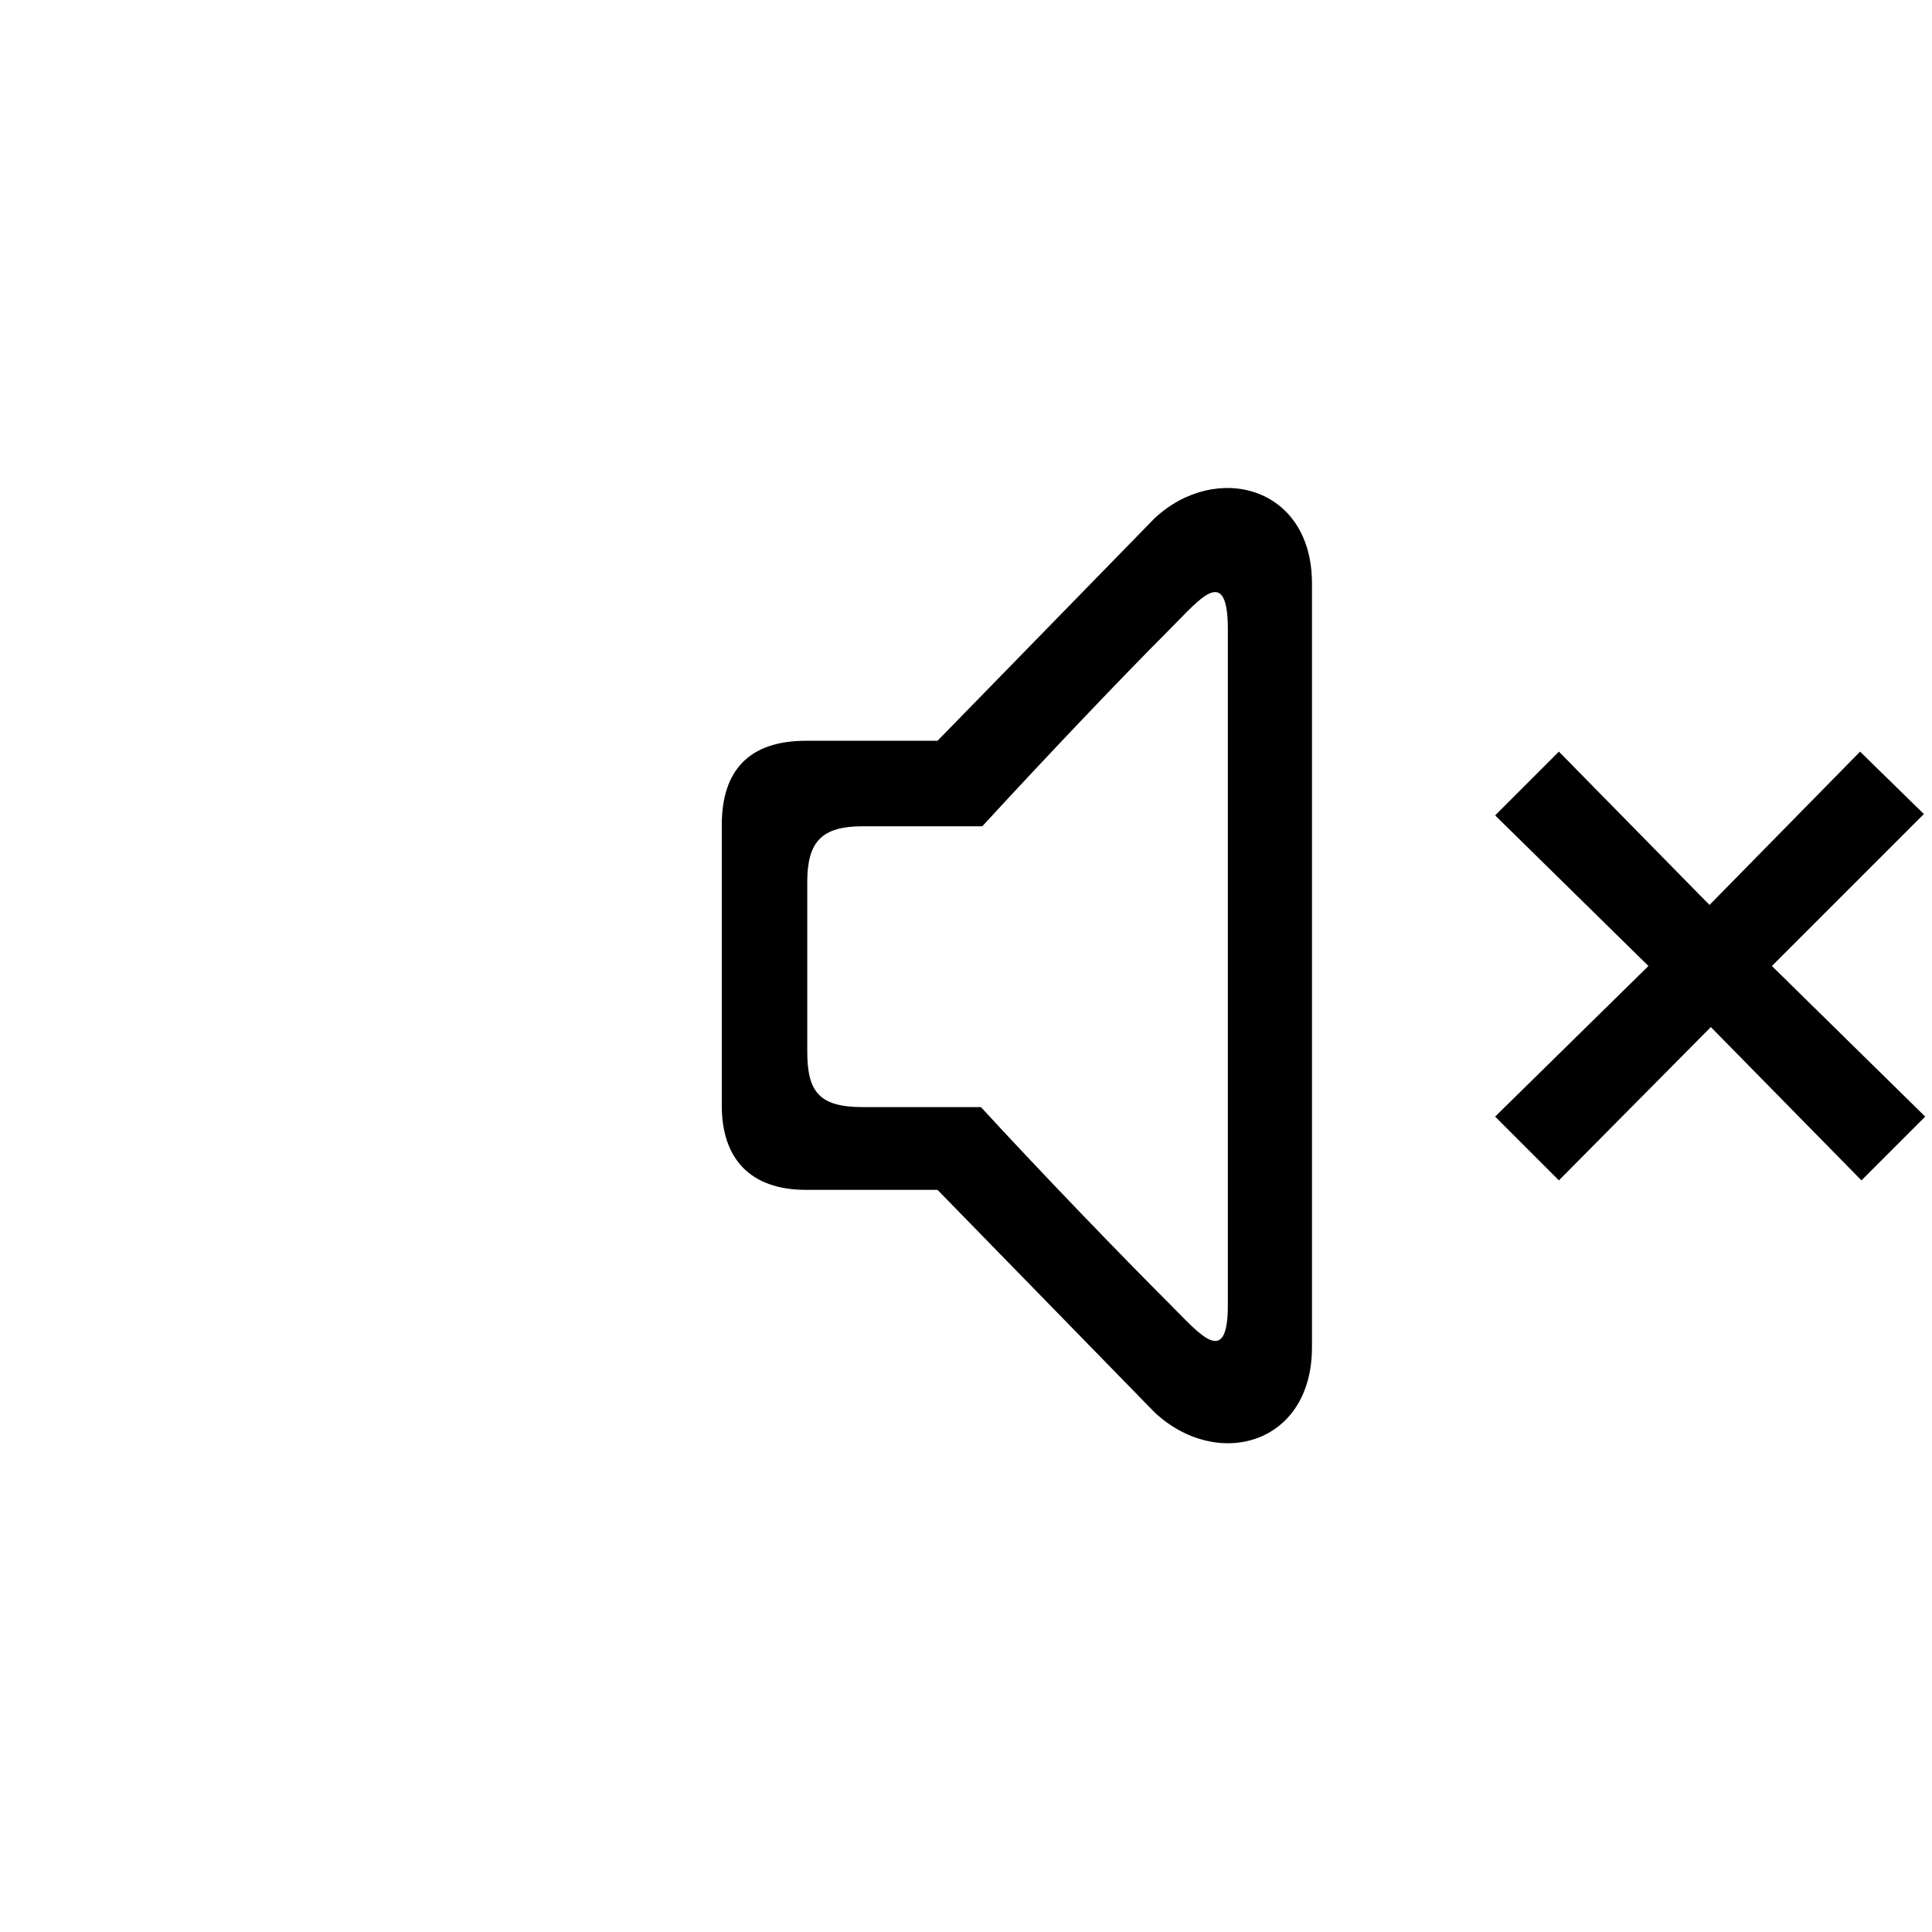 <?xml version="1.0" encoding="utf-8"?>
<!-- Generator: Adobe Illustrator 23.0.1, SVG Export Plug-In . SVG Version: 6.00 Build 0)  -->
<svg version="1.1" id="Layer_2" xmlns="http://www.w3.org/2000/svg" xmlns:xlink="http://www.w3.org/1999/xlink" x="0px" y="0px"
	 viewBox="0 0 142.4 142.4" style="enable-background:new 0 0 142.4 142.4;" xml:space="preserve">

<g>
	<path d="M85.1,38.2l-16,16.4h-9.7c-4.2,0-6.2,2.2-6.2,6.2v20.7c0,3.9,2.1,6.2,6.2,6.2h9.7l16,16.4c4.6,4.3,11.6,2.4,11.6-4.8V43
		C96.7,35.8,89.6,34,85.1,38.2L85.1,38.2z M90.5,96.2c0,4.7-2.1,2.1-4.2,0c-3.7-3.7-9.4-9.6-14-14.6h-8.7c-3.2,0-4.1-1.1-4.1-4.1V65
		c0-3,1.1-4.1,4.1-4.1h8.8c4.6-5,10.2-10.9,13.9-14.6c2.1-2.1,4.2-4.8,4.2,0.1C90.5,56.5,90.5,86.3,90.5,96.2L90.5,96.2z"/>
</g>
<g>

	<path d="M130.6,71.2l11.3,11.1l-4.7,4.7l-11.1-11.3L114.9,87l-4.7-4.7l11.3-11.1l-11.3-11.1l4.7-4.7l11.1,11.3l11.1-11.3l4.7,4.6
		L130.6,71.2z"/>
</g>
</svg>
